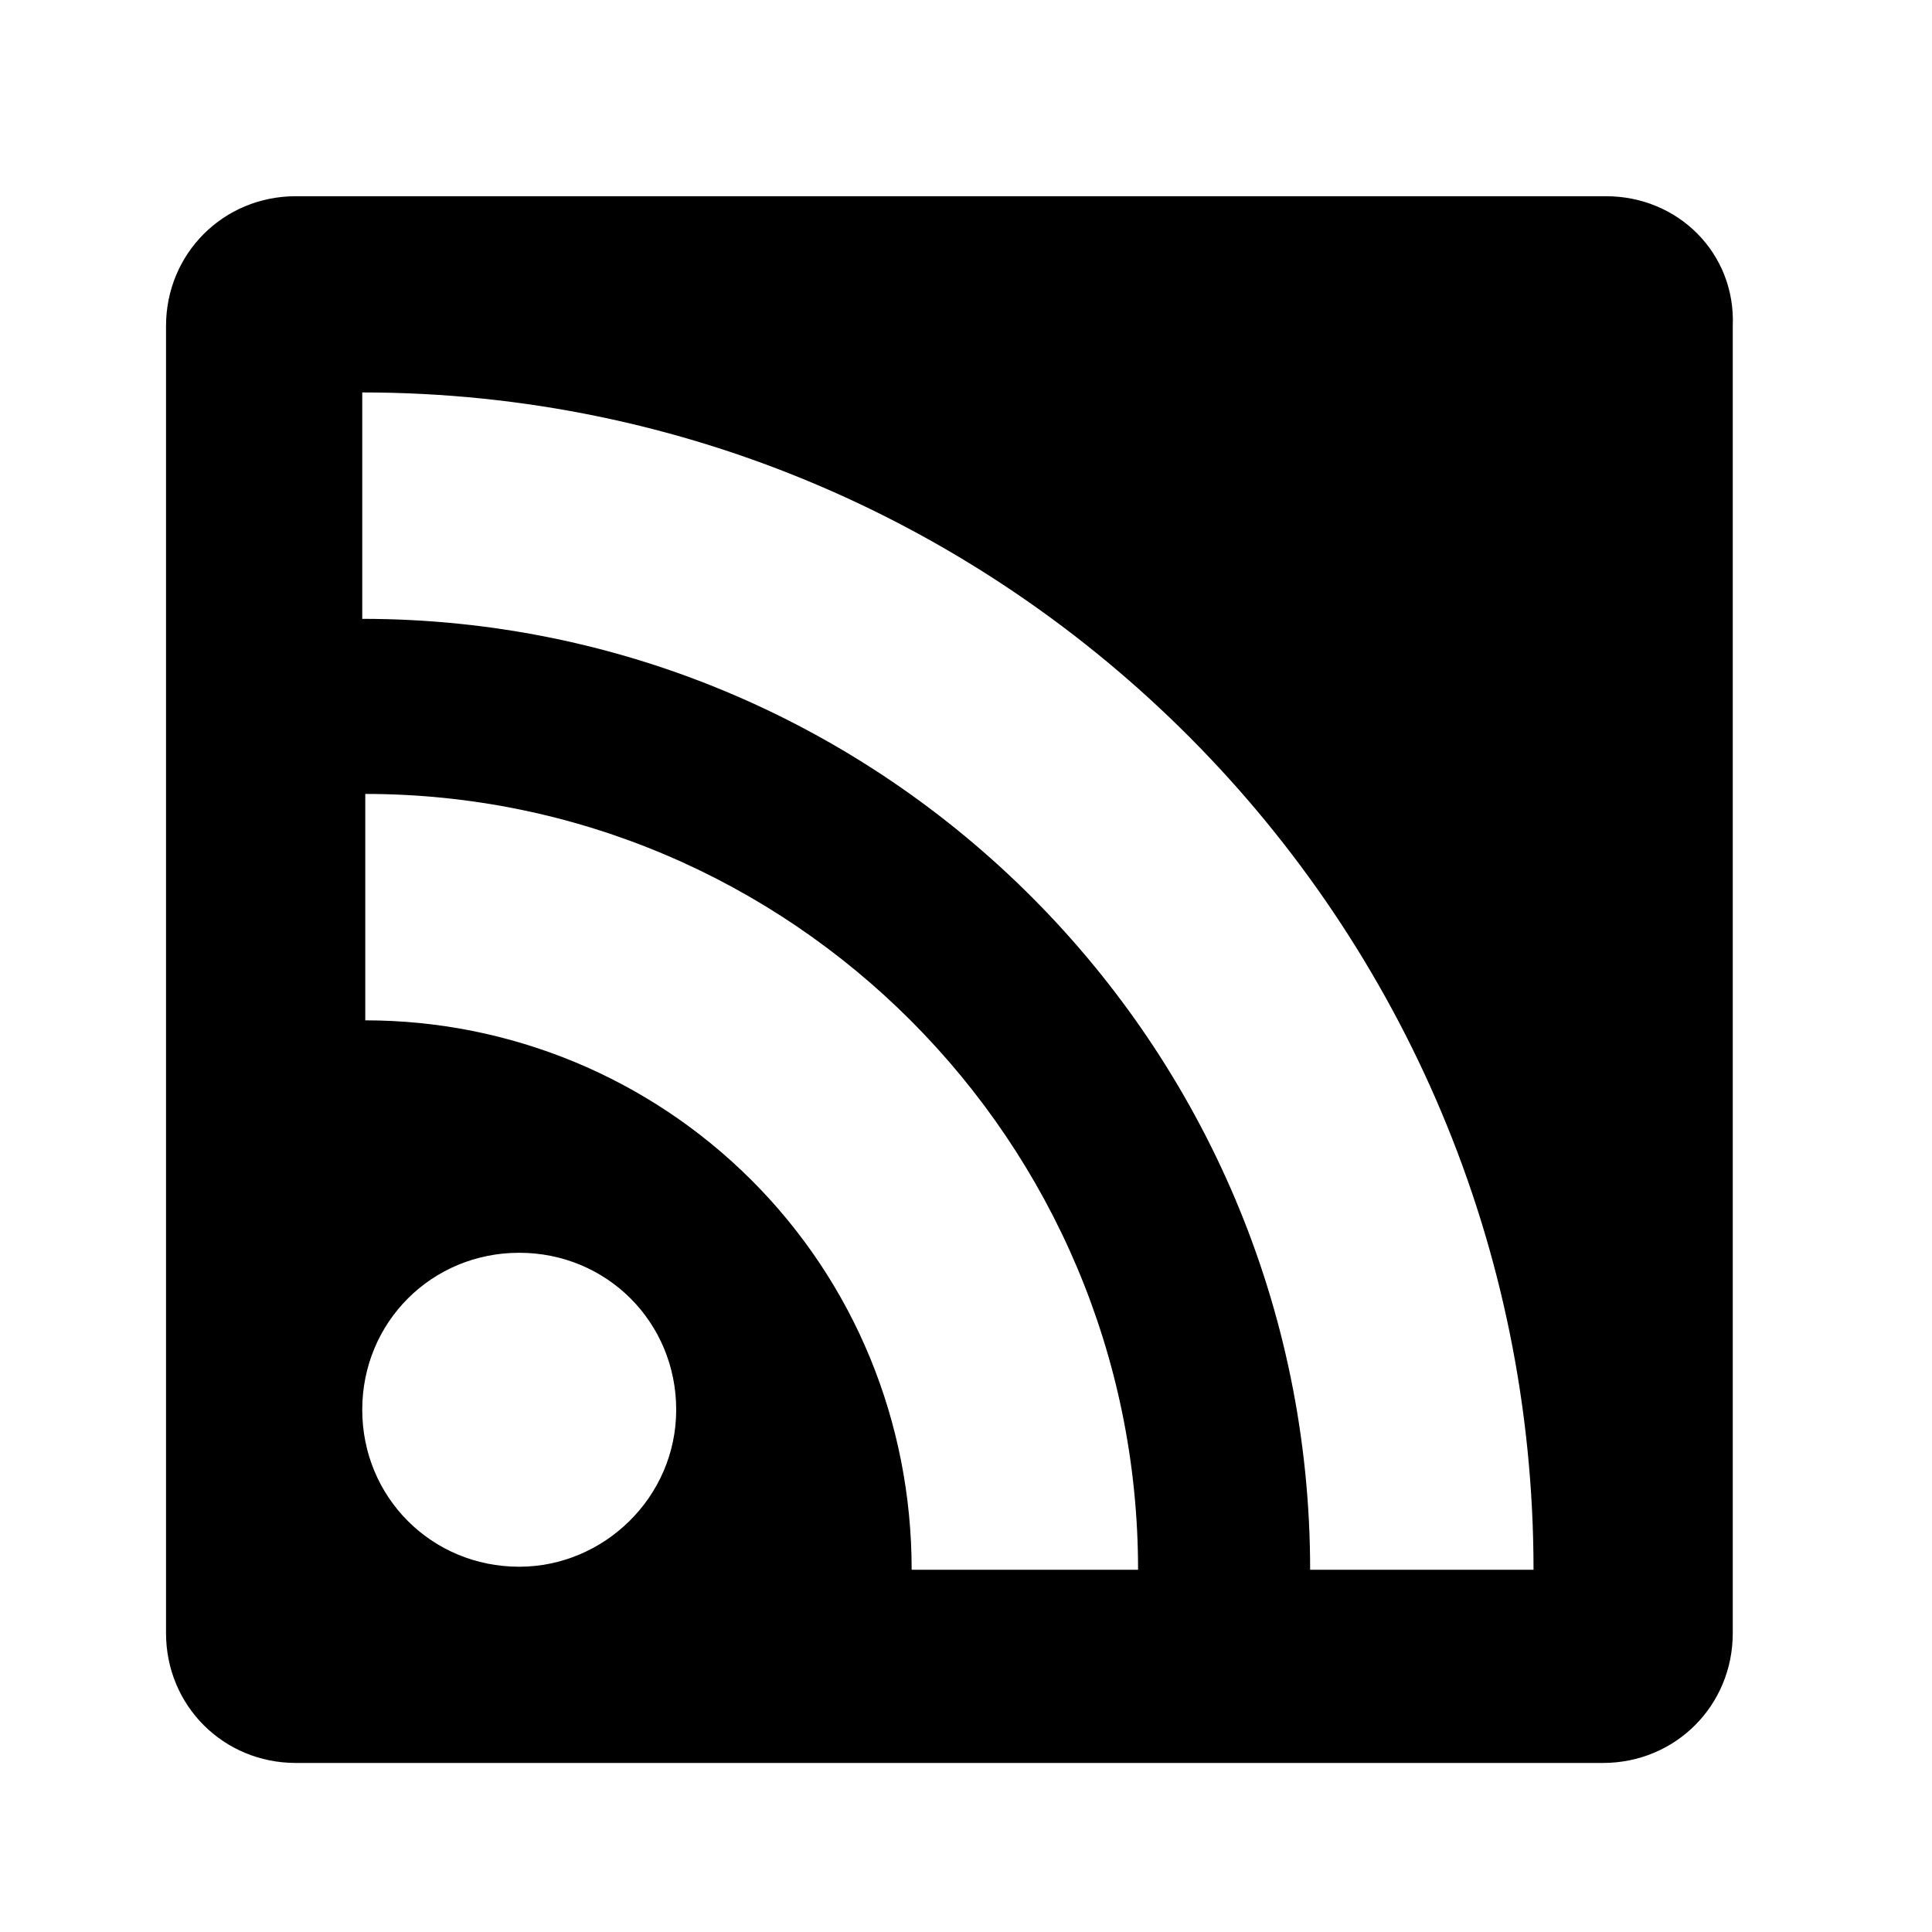 <svg xmlns="http://www.w3.org/2000/svg" viewBox="0 0 64 64"><path d="M43.4 52c0-17.4-14.1-31.5-31.4-31.5V13c21.4 0 38.8 17.5 38.8 39h-7.4zm-13.2 0c0-4.9-1.9-9.5-5.3-12.9-3.4-3.4-8-5.3-12.8-5.3v-7.5c14.1 0 25.6 11.5 25.6 25.7h-7.5zm-13-.1c-2.9 0-5.2-2.3-5.2-5.2 0-2.9 2.3-5.2 5.2-5.2 2.9 0 5.2 2.3 5.2 5.2 0 2.9-2.4 5.2-5.2 5.2zm36-45.4H9.8c-2.4 0-4.3 1.9-4.3 4.3v43.3c0 2.4 1.9 4.3 4.3 4.3h43.3c2.4 0 4.3-1.9 4.3-4.3V10.8c.1-2.4-1.8-4.3-4.2-4.3z"/></svg>